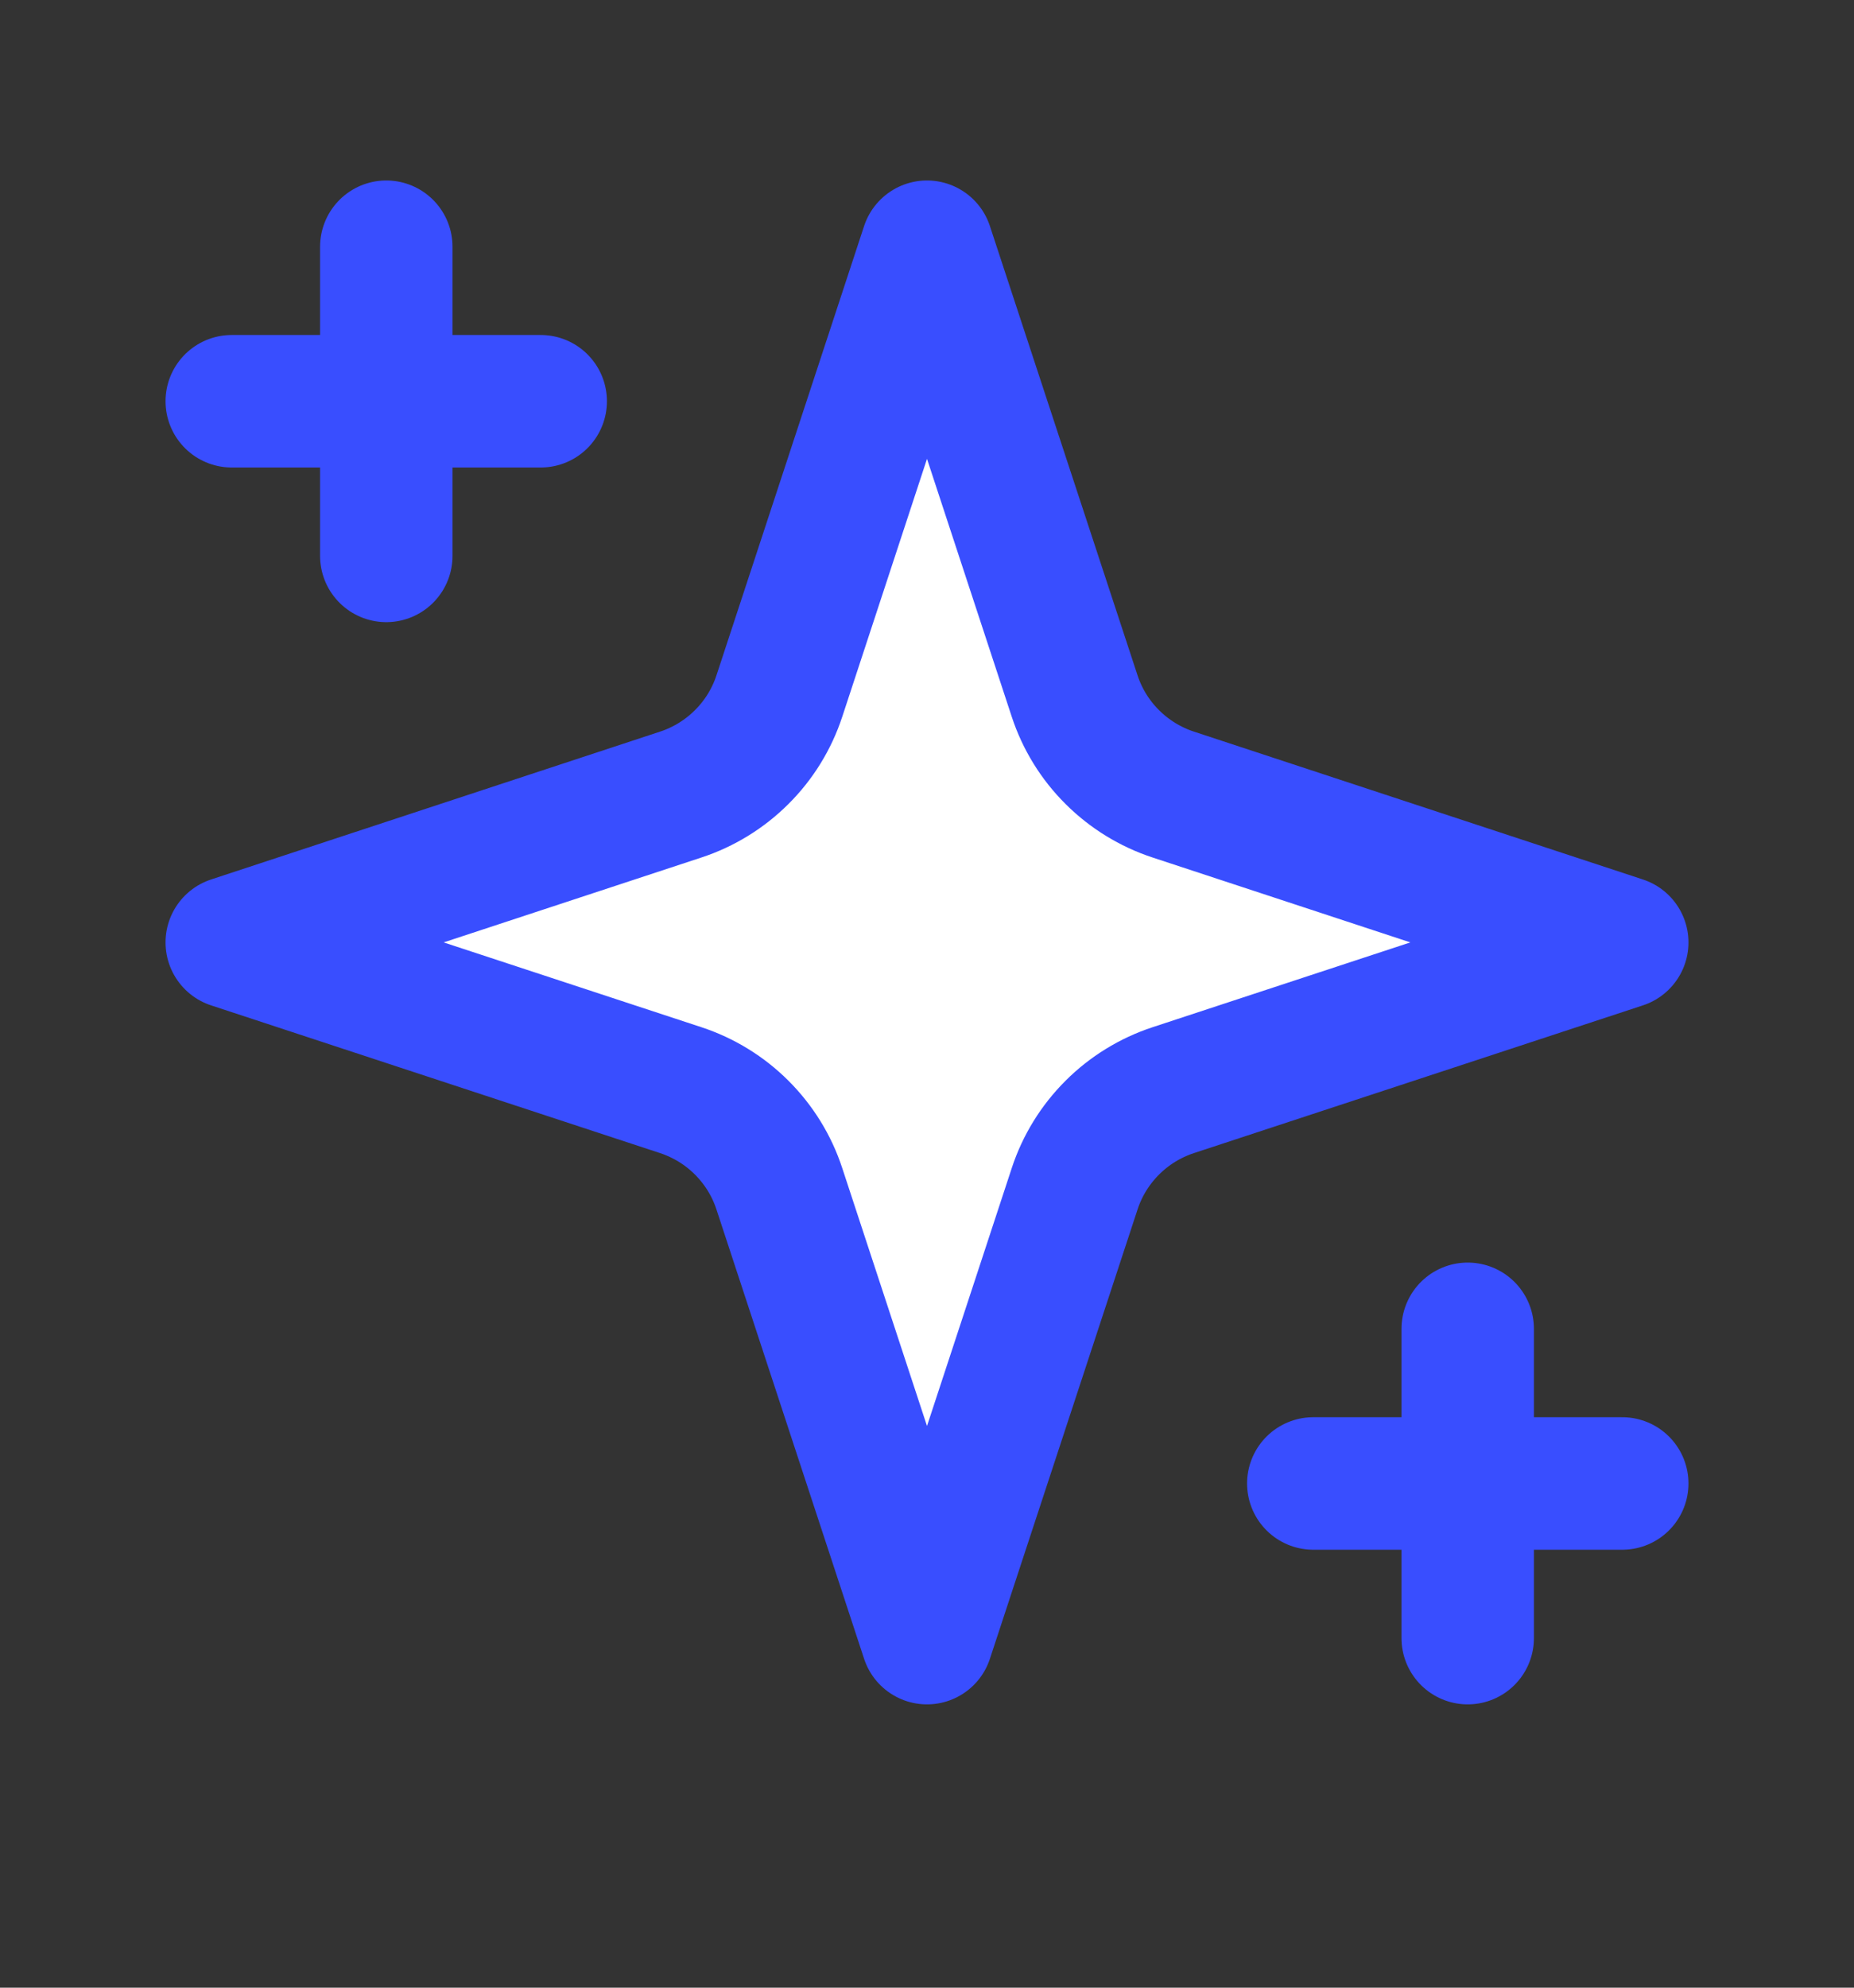 <svg viewBox="0 0 14 15" fill="none" xmlns="http://www.w3.org/2000/svg">
<rect x="0" y="0" width="14" height="15" fill="#333333" stroke="none"/>
<g id="icon &#60;- change size here">
<path id="Vector" d="M7 1.862L5.885 5.253C5.828 5.426 5.731 5.584 5.601 5.713C5.472 5.842 5.314 5.939 5.141 5.996L1.75 7.112L5.141 8.227C5.314 8.284 5.472 8.381 5.601 8.51C5.731 8.64 5.828 8.797 5.885 8.971L7 12.362L8.115 8.971C8.172 8.797 8.269 8.64 8.399 8.51C8.528 8.381 8.686 8.284 8.859 8.227L12.25 7.112L8.859 5.996C8.686 5.939 8.528 5.842 8.399 5.713C8.269 5.584 8.172 5.426 8.115 5.253L7 1.862Z" stroke="#394EFF" stroke-linecap="round" stroke-linejoin="round" fill="white"/>
<path id="Vector_2" d="M2.917 1.862V4.195" stroke="#394EFF" stroke-linecap="round" stroke-linejoin="round"/>
<path id="Vector_3" d="M11.083 10.028V12.362" stroke="#394EFF" stroke-linecap="round" stroke-linejoin="round"/>
<path id="Vector_4" d="M1.75 3.028H4.083" stroke="#394EFF" stroke-linecap="round" stroke-linejoin="round"/>
<path id="Vector_5" d="M9.917 11.195H12.25" stroke="#394EFF" stroke-linecap="round" stroke-linejoin="round"/>
</g>
</svg>
